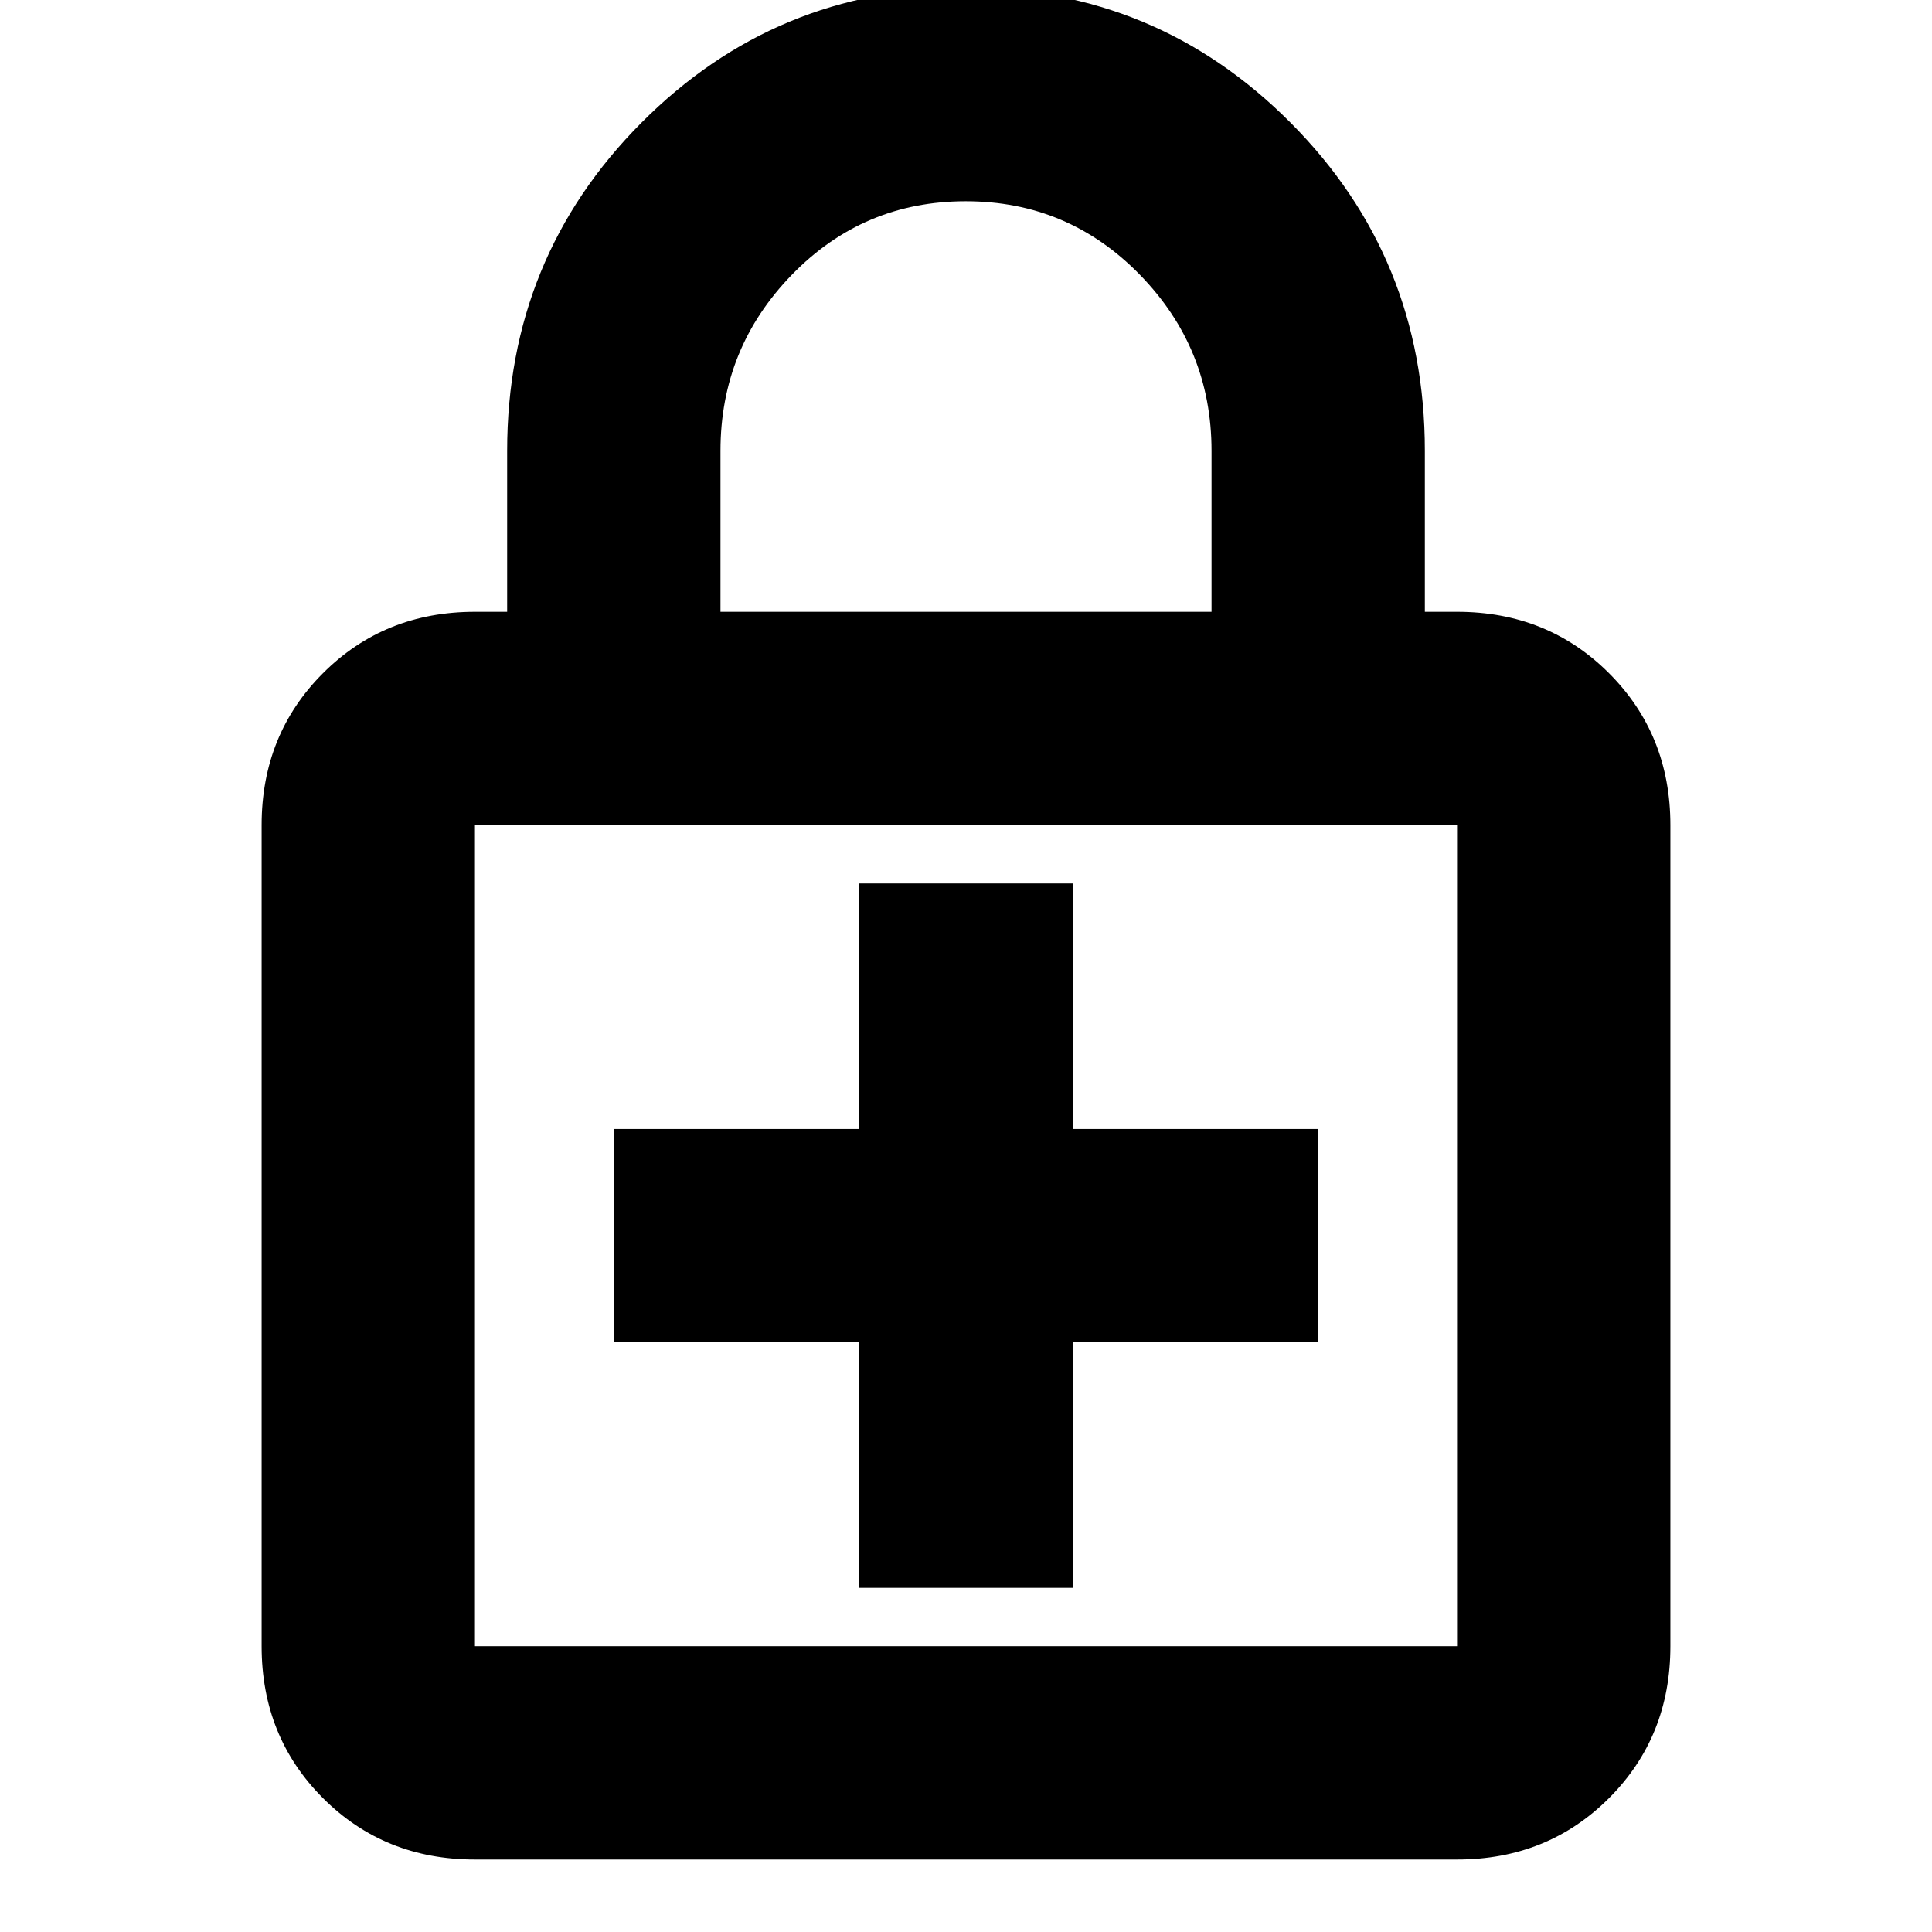 <svg xmlns="http://www.w3.org/2000/svg" height="24" viewBox="0 -960 960 960" width="24"><path d="M427-171h106v-122h122v-106H533v-122H427v122H305v106h122v122ZM236-36q-45 0-75.5-30.5T130-142v-408q0-45 30.5-75.5T236-656h16v-80q0-96 66.69-163T480-966q94.62 0 161.31 67T708-736v80h16q45 0 75.5 30.5T830-550v408q0 45-30.5 75.5T724-36H236Zm0-106h488v-408H236v408Zm122-514h244v-80q0-51-35.62-87.5t-86.5-36.5q-50.88 0-86.38 36.5Q358-787 358-736v80ZM236-142v-408 408Z"/></svg>